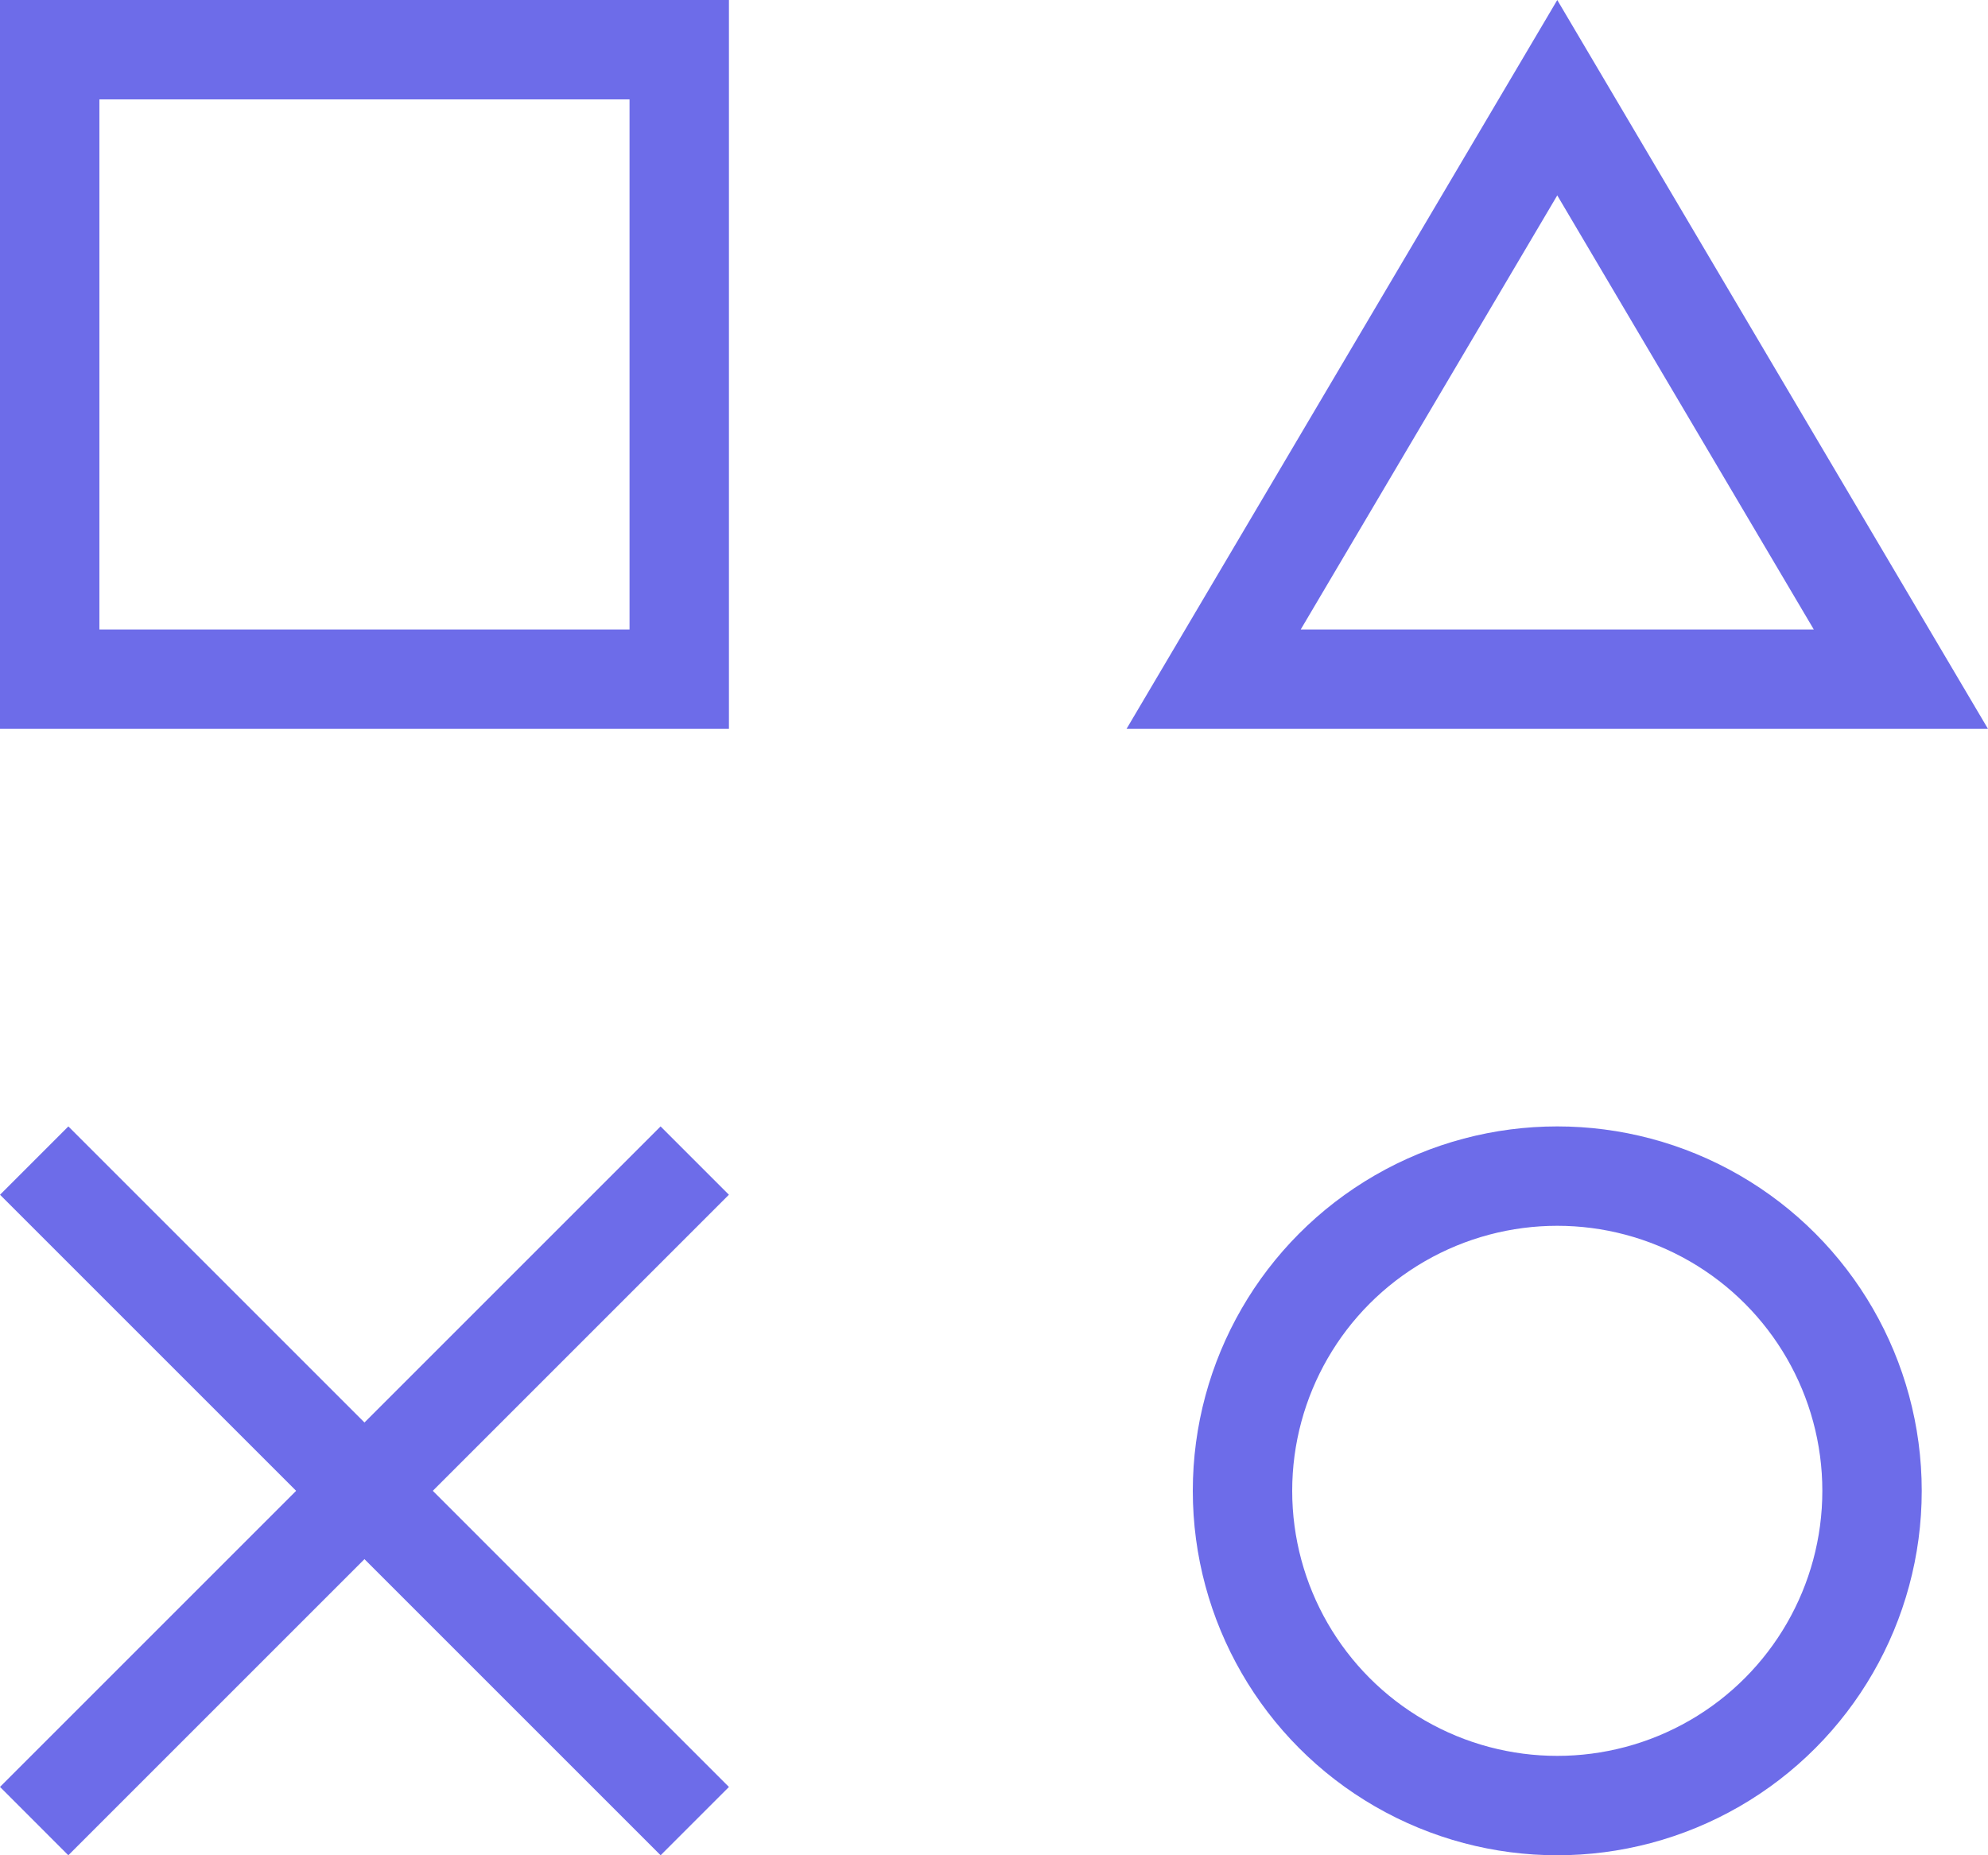 <svg width="60" height="56" viewBox="0 0 60 56" fill="none" xmlns="http://www.w3.org/2000/svg">
<path d="M0.001 36.063L2.063 34L22 53.938L19.938 56L0.001 36.063Z" fill="#6D6CE9"/>
<path d="M2.062 56L0 53.937L19.937 34L21.999 36.062L2.062 56Z" fill="#6D6CE9"/>
<circle cx="47" cy="45" r="9.5" stroke="#6D6CE9" stroke-width="3"/>
<path d="M1.5 1.5H20.5V20.5H1.5V1.5Z" stroke="#6D6CE9" stroke-width="3"/>
<path d="M36.629 20.5L47 2.949L57.371 20.5H36.629Z" stroke="#6D6CE9" stroke-width="3"/>
</svg>
